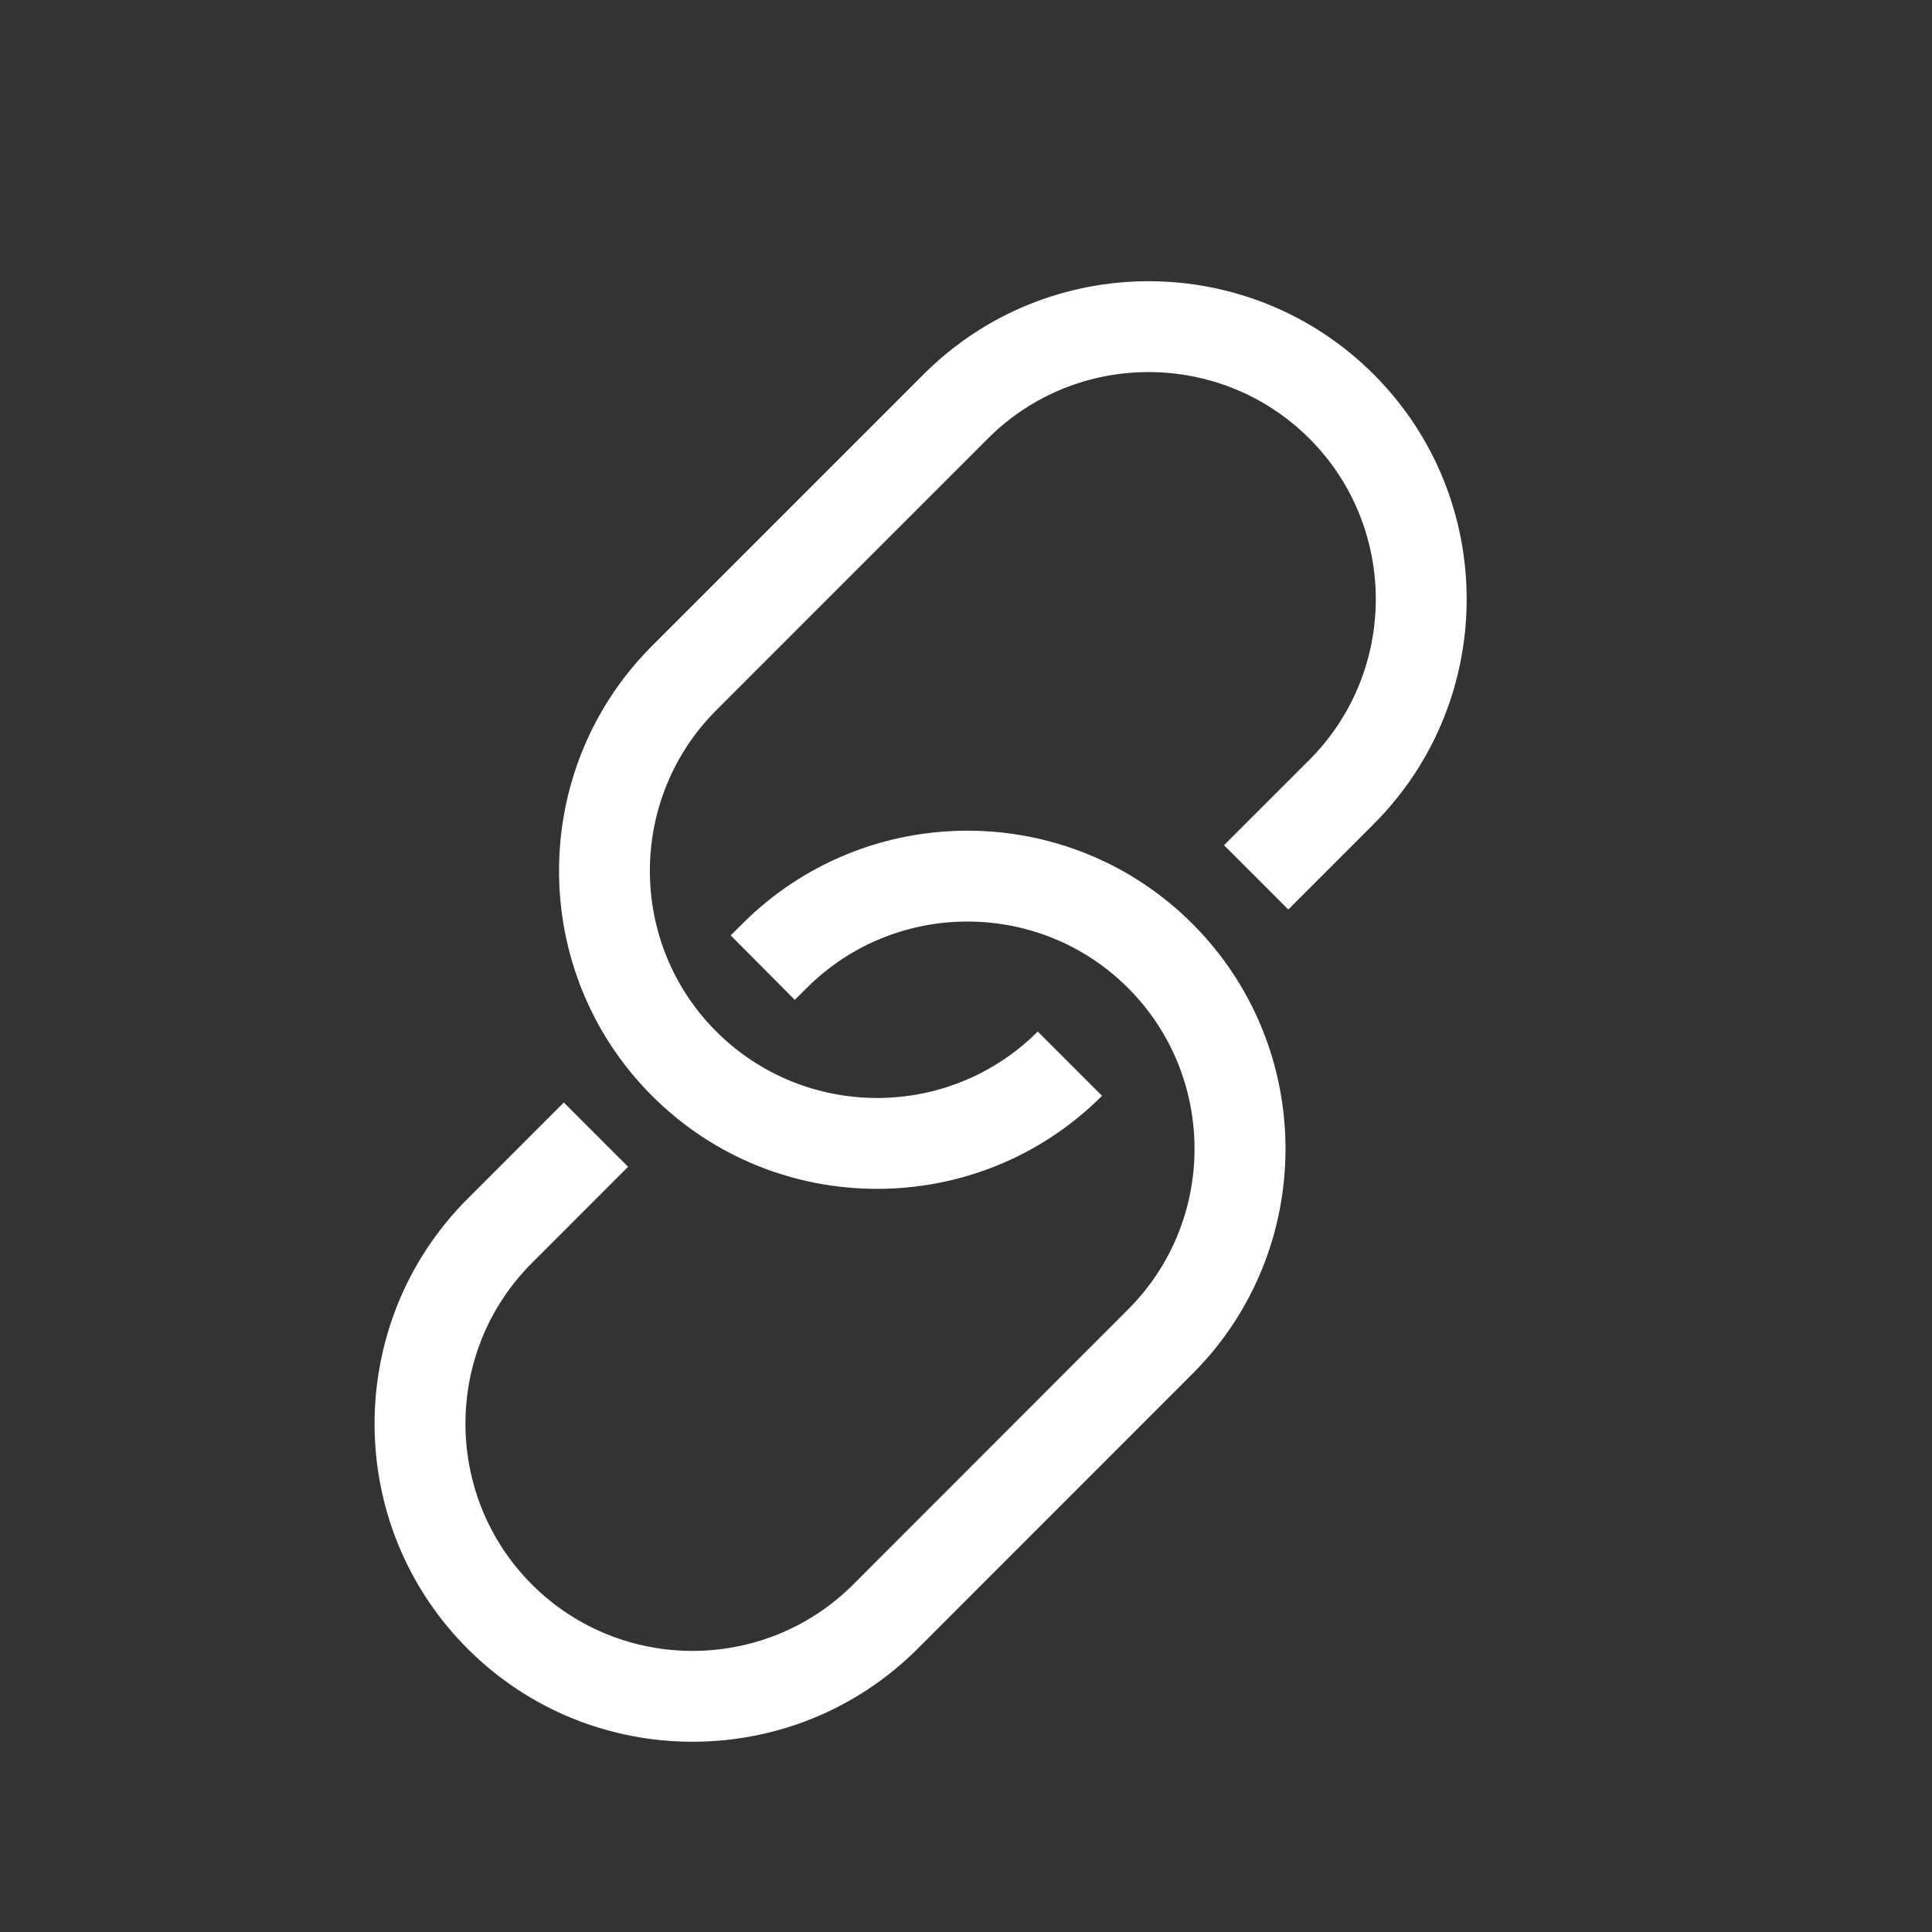 <!-- Generated by IcoMoon.io -->
<svg version="1.1" xmlns="http://www.w3.org/2000/svg" width="40" height="40" viewBox="0 0 40 40">
<rect x="0" y="0" width="40" height="40" fill="#333333" stroke="none"/>
<title>th-link</title>
<path fill="#fff" d="M28.439 17.064l-1.766 1.766-1.331-1.331 1.766-1.766c1.835-1.835 1.835-4.821 0-6.654s-4.821-1.835-6.654 0l-5.623 5.624c-1.835 1.835-1.835 4.821 0 6.654s4.821 1.835 6.654 0l1.331 1.331c-1.286 1.286-2.97 1.926-4.659 1.926s-3.373-0.642-4.657-1.926c-2.568-2.568-2.568-6.748 0-9.316l5.623-5.623c2.569-2.569 6.746-2.569 9.316 0 2.569 2.566 2.569 6.746 0 9.314zM15.373 19.123l-0.245 0.243 1.327 1.335 0.247-0.245c1.835-1.835 4.821-1.835 6.654 0s1.835 4.821 0 6.654l-5.69 5.694c-1.835 1.835-4.821 1.835-6.654 0s-1.835-4.821 0-6.654l1.992-1.993-1.331-1.331-1.992 1.993c-2.568 2.568-2.568 6.748 0 9.316 1.286 1.286 2.97 1.926 4.659 1.926s3.373-0.642 4.659-1.926l5.69-5.692c2.568-2.568 2.568-6.748 0-9.316-2.571-2.573-6.75-2.568-9.316-0.004z"></path>
</svg>
